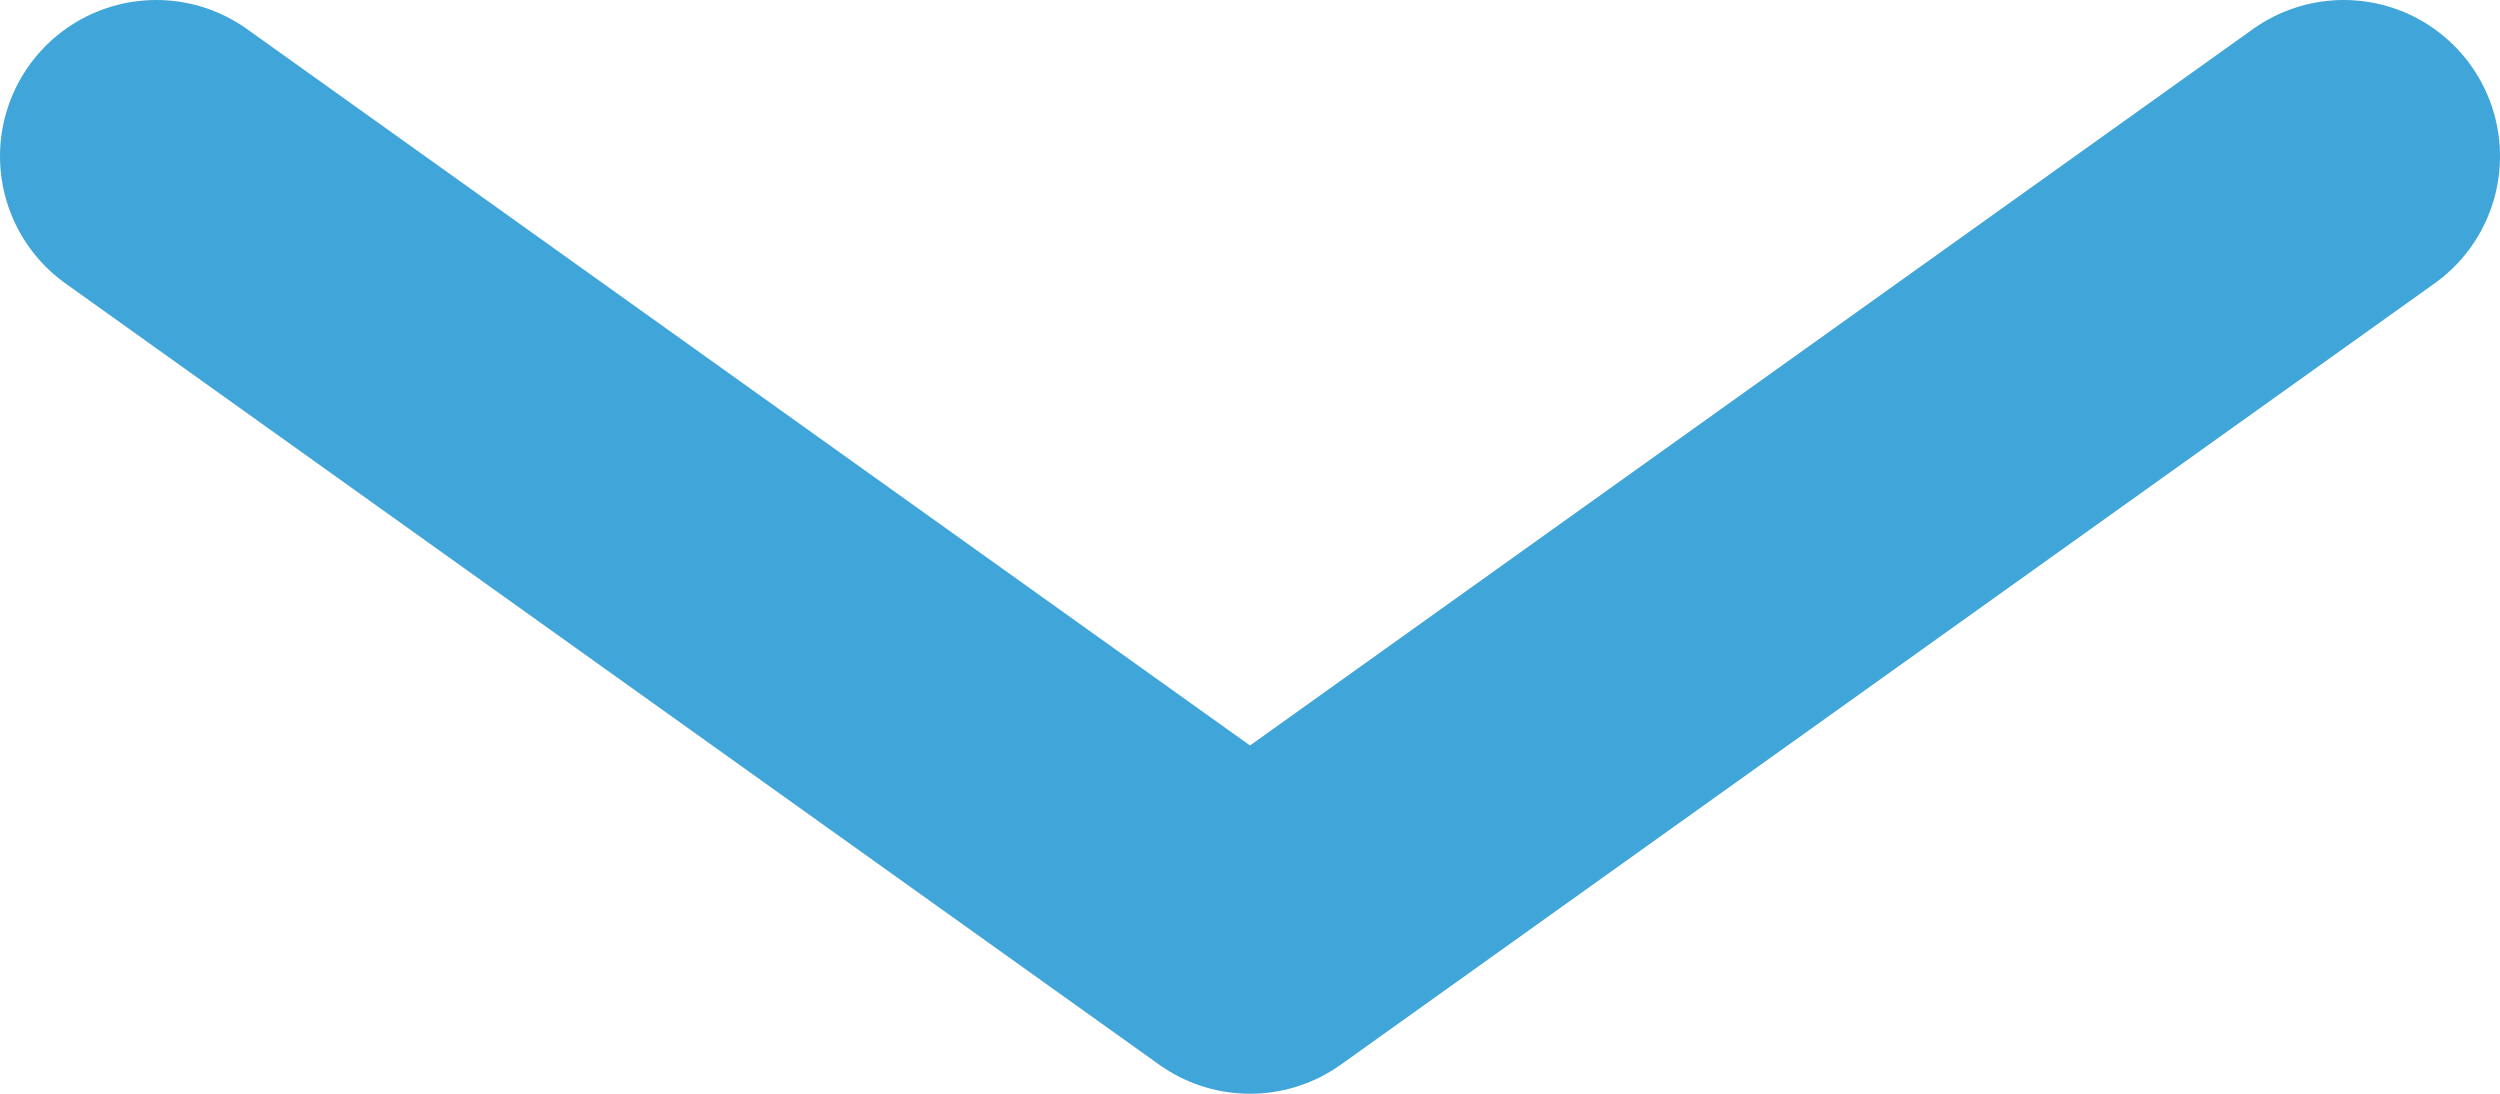 <svg width="16" height="7" viewBox="0 0 16 7" fill="none" xmlns="http://www.w3.org/2000/svg">
<path d="M1 1L8 6L15 1" stroke="#40A5D9" stroke-width="2" stroke-linecap="round" stroke-linejoin="round"/>
</svg>
